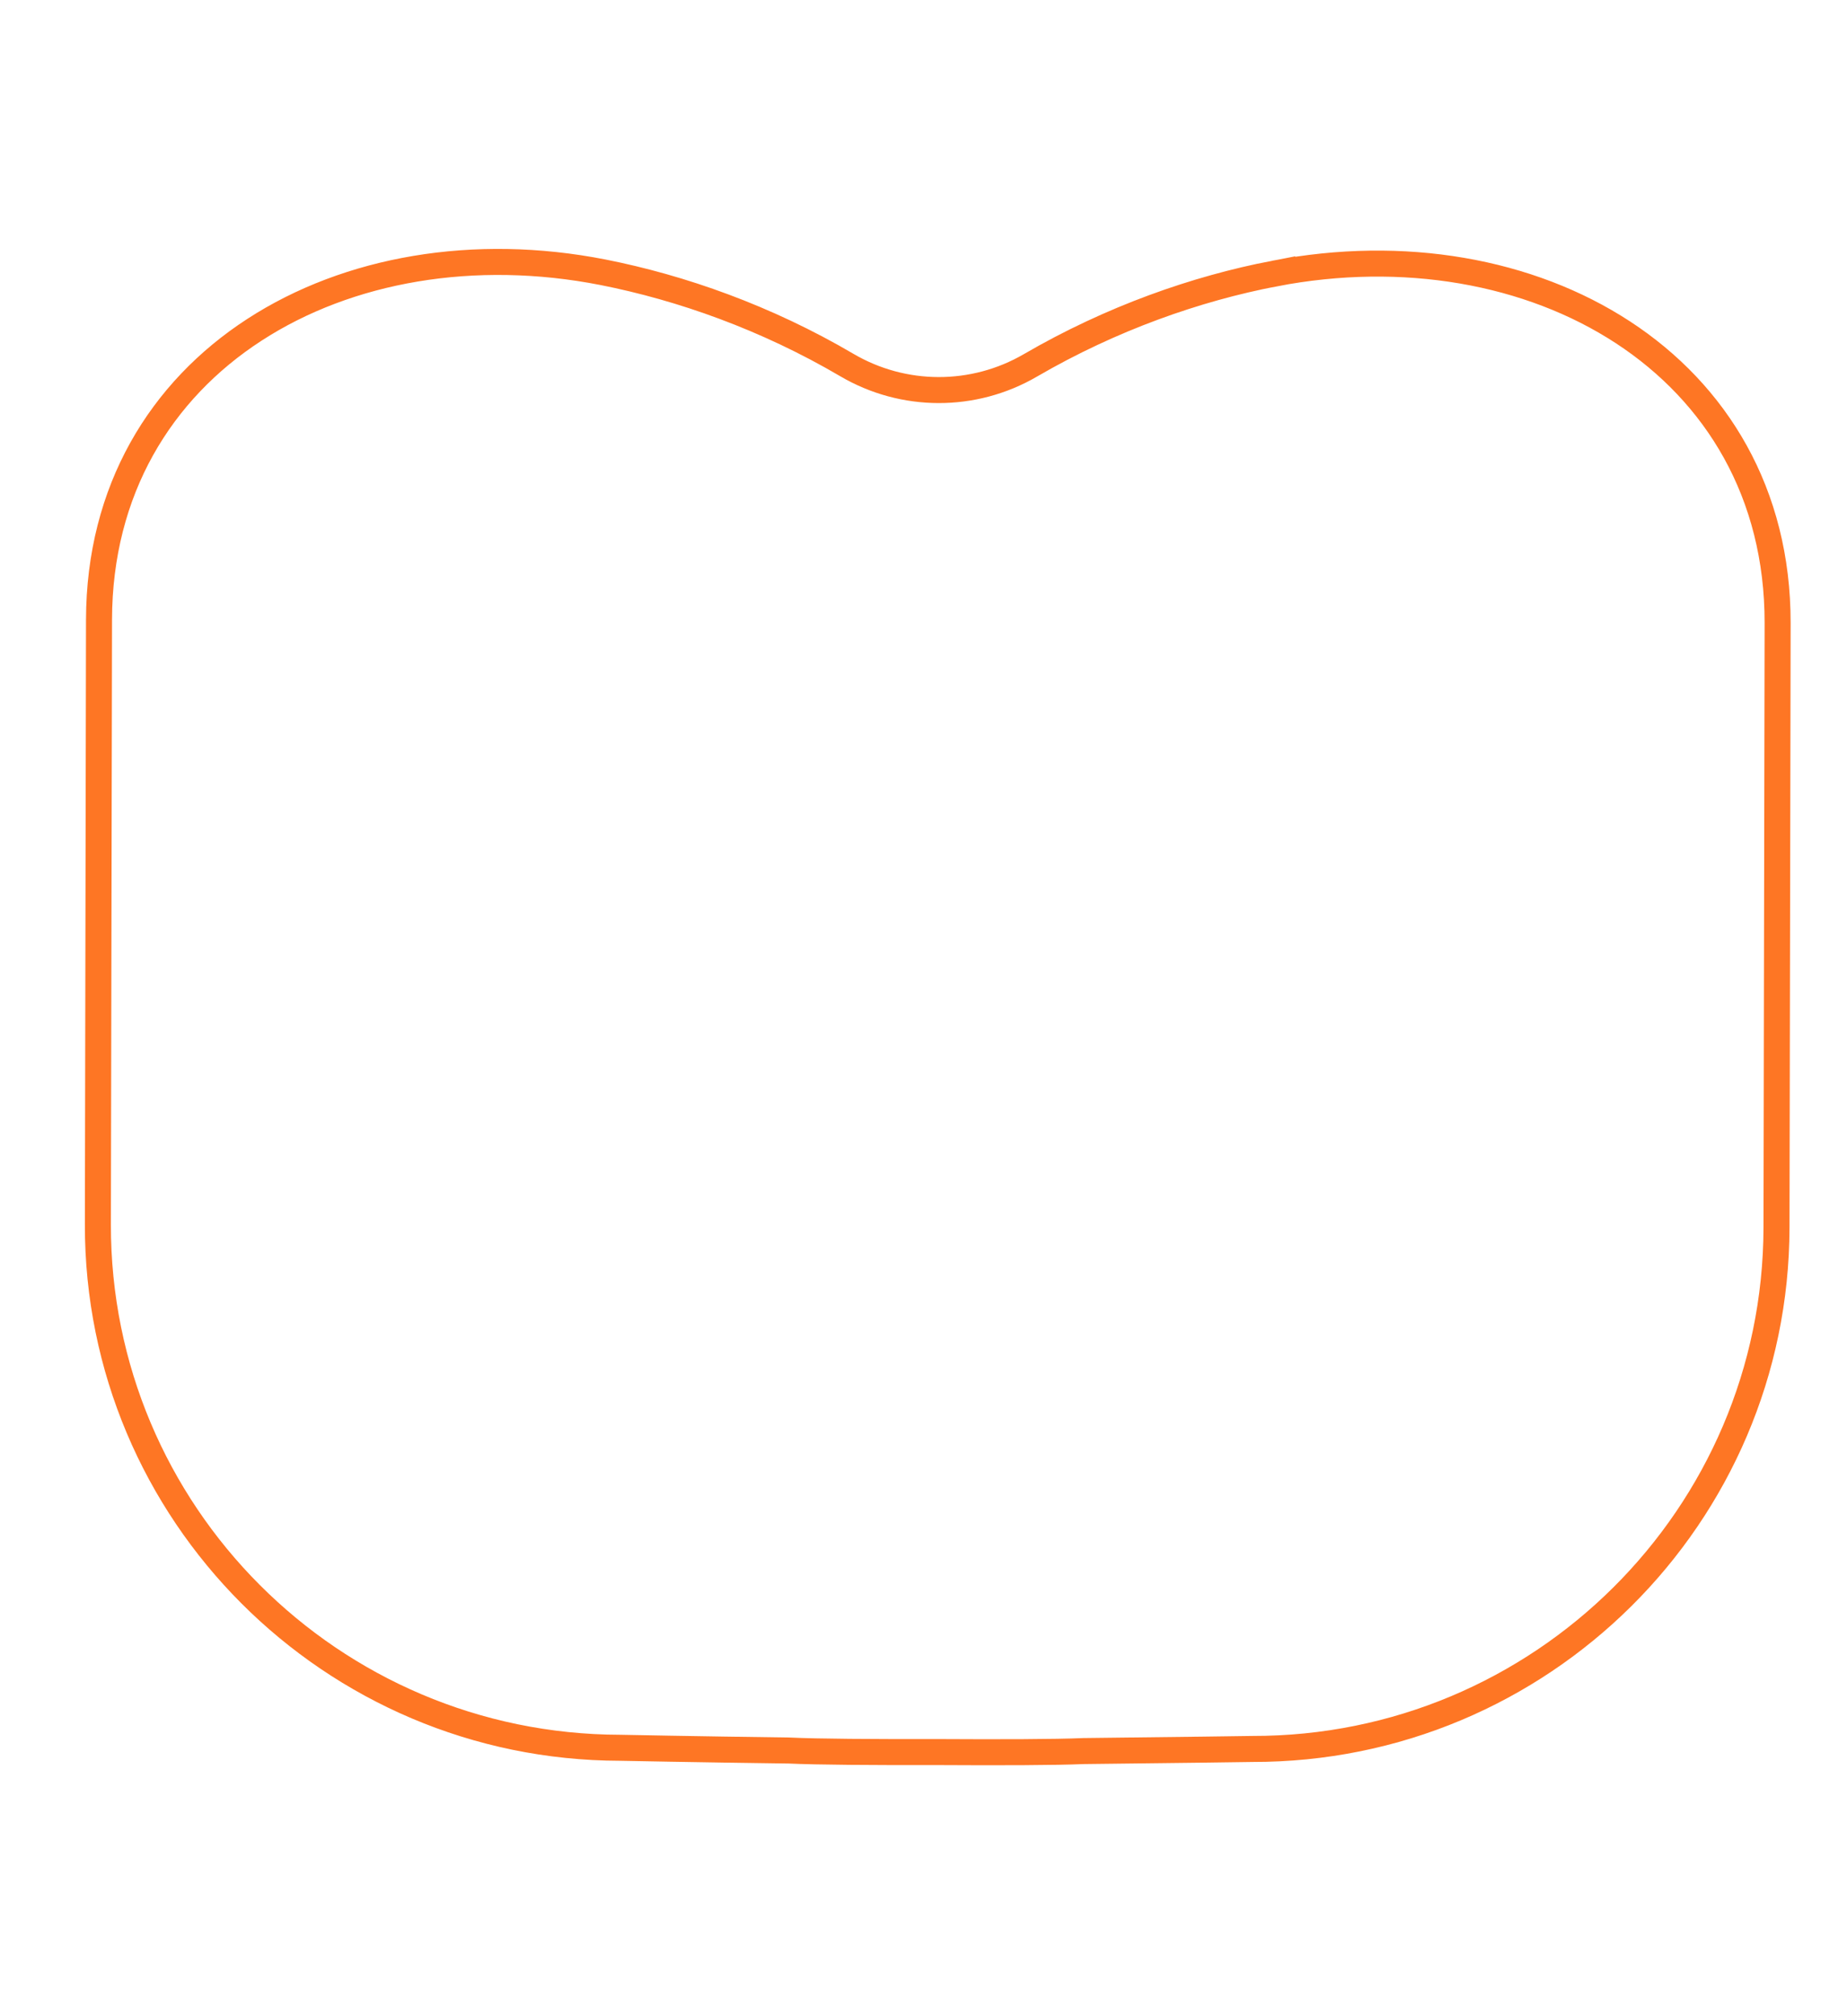 <?xml version="1.0" encoding="UTF-8" standalone="no"?>
<svg
   xmlns:dc="http://purl.org/dc/elements/1.1/"
   xmlns:cc="http://creativecommons.org/ns#"
   xmlns:rdf="http://www.w3.org/1999/02/22-rdf-syntax-ns#"
   xmlns:svg="http://www.w3.org/2000/svg"
   xmlns="http://www.w3.org/2000/svg"
   xmlns:sodipodi="http://sodipodi.sourceforge.net/DTD/sodipodi-0.dtd"
   xmlns:inkscape="http://www.inkscape.org/namespaces/inkscape"
   width="284"
   height="310"
   viewBox="0 0 284 310"
   fill="none"
   version="1.1"
   id="svg4"
   sodipodi:docname="vector.svg"
   inkscape:version="1.0.1 (3bc2e813f5, 2020-09-07)">
  <path
     d="m 195.966,42.065 c -12.022,2.31 -25.07,6.873 -37.533,14.123 -8.729,5.081 -19.509,5.06 -28.219,-0.053 C 117.798,48.839 104.747,44.247 92.734,41.872 53.082,34.074 15.299,55.412 15.225,95.304 l -0.139,74.434 -0.035,18.545 c -0.083,44.362 35.884,80.402 80.323,80.485 0,0 11.761,0.237 25.919,0.421 4.34,0.204 12.92,0.259 22.661,0.238 9.739,0.057 18.301,0.034 22.661,-0.154 14.159,-0.15 25.922,-0.324 25.922,-0.324 44.438,0.083 80.54,-35.822 80.622,-80.184 l 0.035,-18.544 0.138,-74.434 c 0.036,-39.893 -37.687,-61.371 -77.367,-53.721 z"
     fill-opacity="0"
     fill="none"
     stroke="#fe7624"
     stroke-width="4"
     id="path2" />
</svg>
